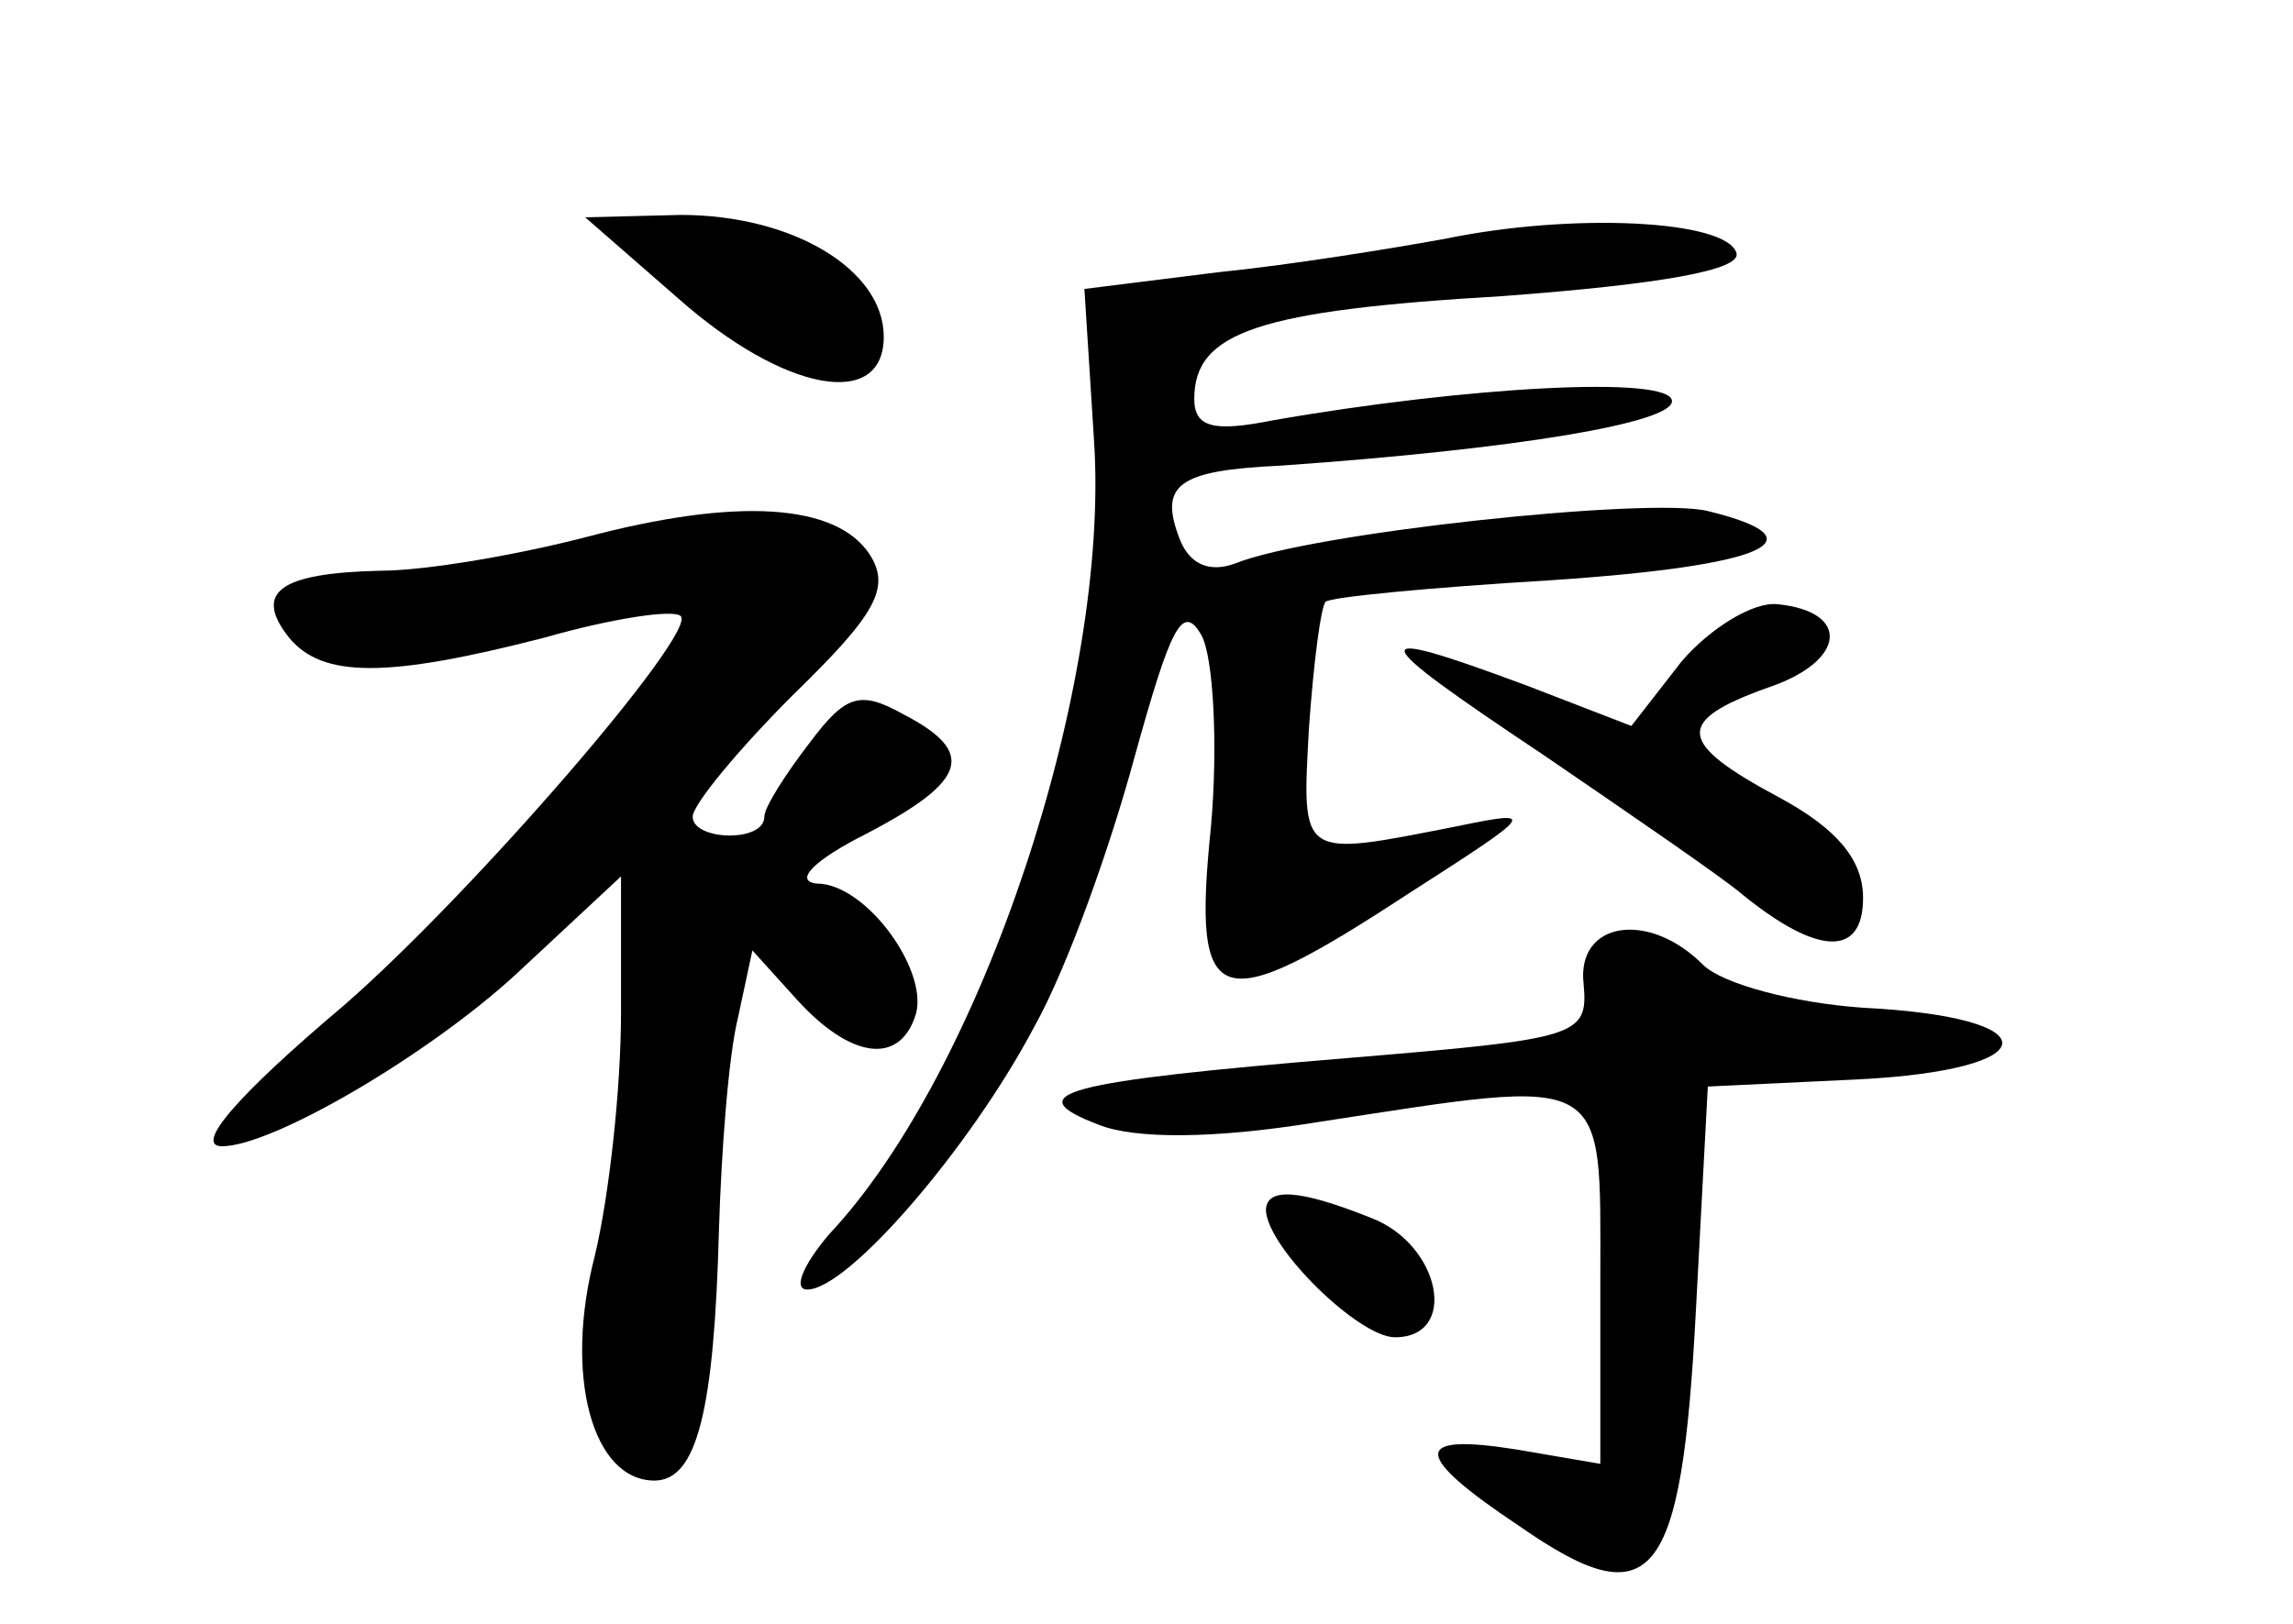 <?xml version="1.0" standalone="no"?>
<!DOCTYPE svg PUBLIC "-//W3C//DTD SVG 20010904//EN"
 "http://www.w3.org/TR/2001/REC-SVG-20010904/DTD/svg10.dtd">
<svg version="1.0" xmlns="http://www.w3.org/2000/svg"
 width="96pt" height="68pt" viewBox="0 0 96 68"
 preserveAspectRatio="xMidYMid meet">
<g transform="translate(0,68) scale(0.1,-0.1)"
fill="#000000" stroke="none">
<path d="M284 555 c44 -39 86 -47 86 -16 0 28 -38 51 -85 51 l-40 -1 39 -34z"/>
<path d="M605 580 c-22 -4 -65 -11 -95 -14 l-56 -7 4 -63 c7 -103 -47 -265
-111 -333 -11 -13 -15 -23 -9 -23 17 0 68 59 95 110 14 25 32 76 42 113 15 54
20 65 28 51 5 -9 7 -46 4 -80 -8 -78 2 -81 83 -28 53 34 54 35 20 28 -66 -13
-65 -14 -62 41 2 28 5 51 7 53 2 2 44 6 94 9 90 6 115 17 66 29 -24 6 -166 -9
-198 -22 -11 -4 -19 0 -23 10 -9 23 -1 29 42 31 100 7 164 18 164 27 0 11 -87
6 -167 -8 -25 -5 -33 -3 -33 9 0 28 27 37 129 43 67 5 100 11 98 18 -4 14 -69
17 -122 6z"/>
<path d="M245 455 c-27 -7 -66 -14 -86 -14 -42 -1 -53 -9 -38 -28 14 -17 41
-17 107 0 28 8 54 12 57 9 7 -7 -87 -116 -141 -163 -45 -38 -63 -59 -51 -59
21 0 86 38 123 72 l44 41 0 -57 c0 -32 -5 -77 -11 -102 -13 -50 -1 -94 25 -94
18 0 25 30 27 105 1 33 4 73 8 89 l6 28 19 -21 c22 -24 42 -27 49 -7 7 18 -20
56 -41 56 -10 1 -1 10 21 21 42 22 46 34 15 50 -18 10 -24 8 -39 -12 -10 -13
-19 -27 -19 -31 0 -11 -30 -10 -30 0 0 5 19 28 42 51 35 34 41 45 32 59 -14
21 -55 24 -119 7z"/>
<path d="M704 403 l-21 -27 -44 17 c-70 26 -68 21 7 -29 38 -26 76 -52 84 -59
31 -25 50 -26 50 -1 0 16 -11 29 -35 42 -43 23 -44 32 -5 46 33 11 35 32 4 35
-10 1 -28 -10 -40 -24z"/>
<path d="M663 268 c2 -22 -2 -23 -98 -31 -121 -10 -139 -15 -105 -28 15 -6 48
-6 91 1 124 19 119 22 119 -66 l0 -77 -35 6 c-44 7 -44 -2 1 -32 56 -39 68
-24 74 90 l5 94 63 3 c79 4 81 26 2 30 -29 2 -59 10 -67 18 -23 23 -53 18 -50
-8z"/>
<path d="M530 173 c1 -16 39 -53 54 -53 27 0 19 39 -10 50 -30 12 -44 13 -44
3z"/>
</g>
</svg>
